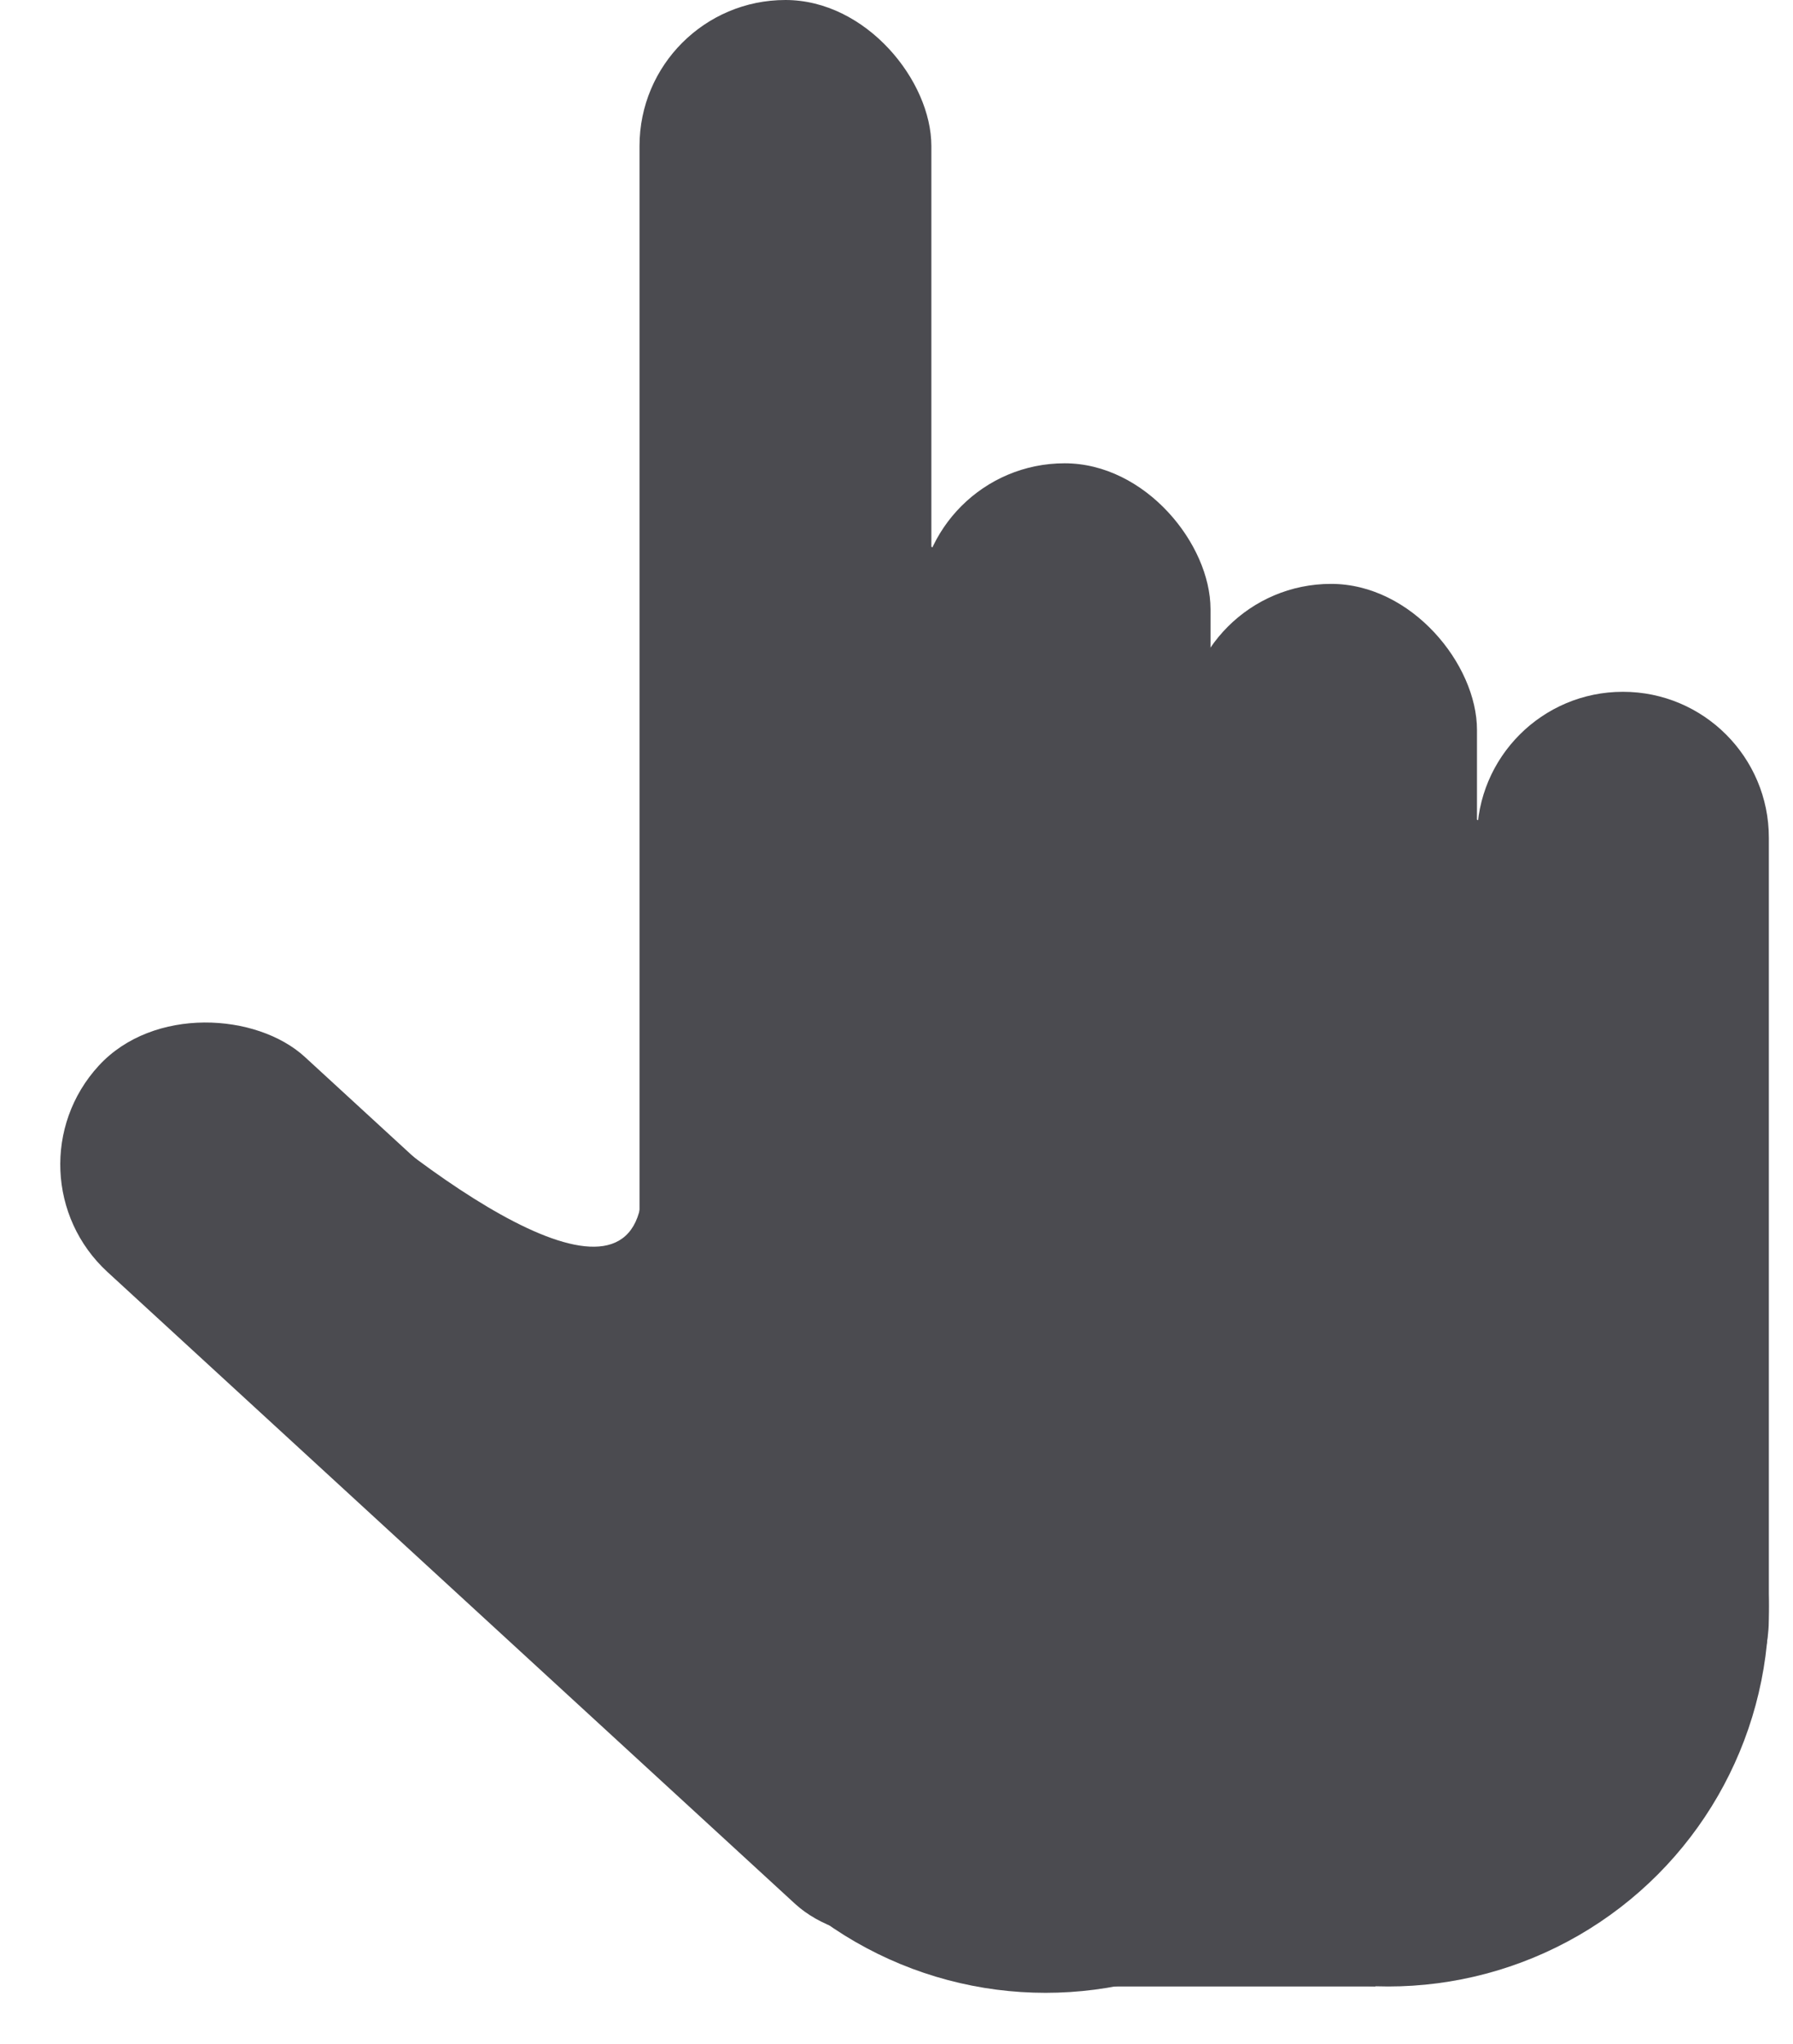 <svg width="43" height="49" viewBox="0 0 43 49" fill="none" xmlns="http://www.w3.org/2000/svg">
<path d="M35.422 20.084C35.422 18.152 36.988 16.585 38.921 16.585V16.585C40.854 16.585 42.421 18.152 42.421 20.084V38.799C42.421 40.732 40.854 42.299 38.921 42.299V42.299C36.988 42.299 35.422 40.732 35.422 38.799V20.084Z" fill="#4B4B50"/>
<rect x="28.422" y="13.998" width="6.999" height="33.474" rx="3.5" fill="#4B4B50"/>
<rect x="22.032" y="11.107" width="6.999" height="36.365" rx="3.5" fill="#4B4B50"/>
<rect y="28.127" width="6.999" height="29.389" rx="3.5" transform="rotate(-47.429 0 28.127)" fill="#4B4B50"/>
<rect x="15.337" width="6.999" height="44.277" rx="3.5" fill="#4B4B50"/>
<path d="M15.409 28.148C15.585 32.111 10.488 28.437 7.483 25.73C7.286 25.553 6.969 25.692 6.969 25.957C6.969 26.044 7.006 26.127 7.072 26.185L14.939 33.112C15.08 33.236 15.286 33.251 15.442 33.148C15.566 33.067 15.637 32.927 15.63 32.779L15.409 28.148Z" fill="#4B4B50"/>
<circle cx="33.291" cy="38.495" r="9.129" fill="#4B4B50"/>
<circle cx="25.075" cy="38.647" r="9.129" fill="#4B4B50"/>
<rect x="25.227" y="43.212" width="7.76" height="4.412" fill="#4B4B50"/>
<path d="M36 20.5L21 13V3L19.5 1.5H18L16.5 3V11V30L14.5 31.5L10.5 30.5L5 26L2.5 28.5L6 32L23.5 46H34.5L38.5 44L40.5 40.5V20.5H36Z" fill="#4B4B50" stroke="#4B4B50"/>
</svg>
